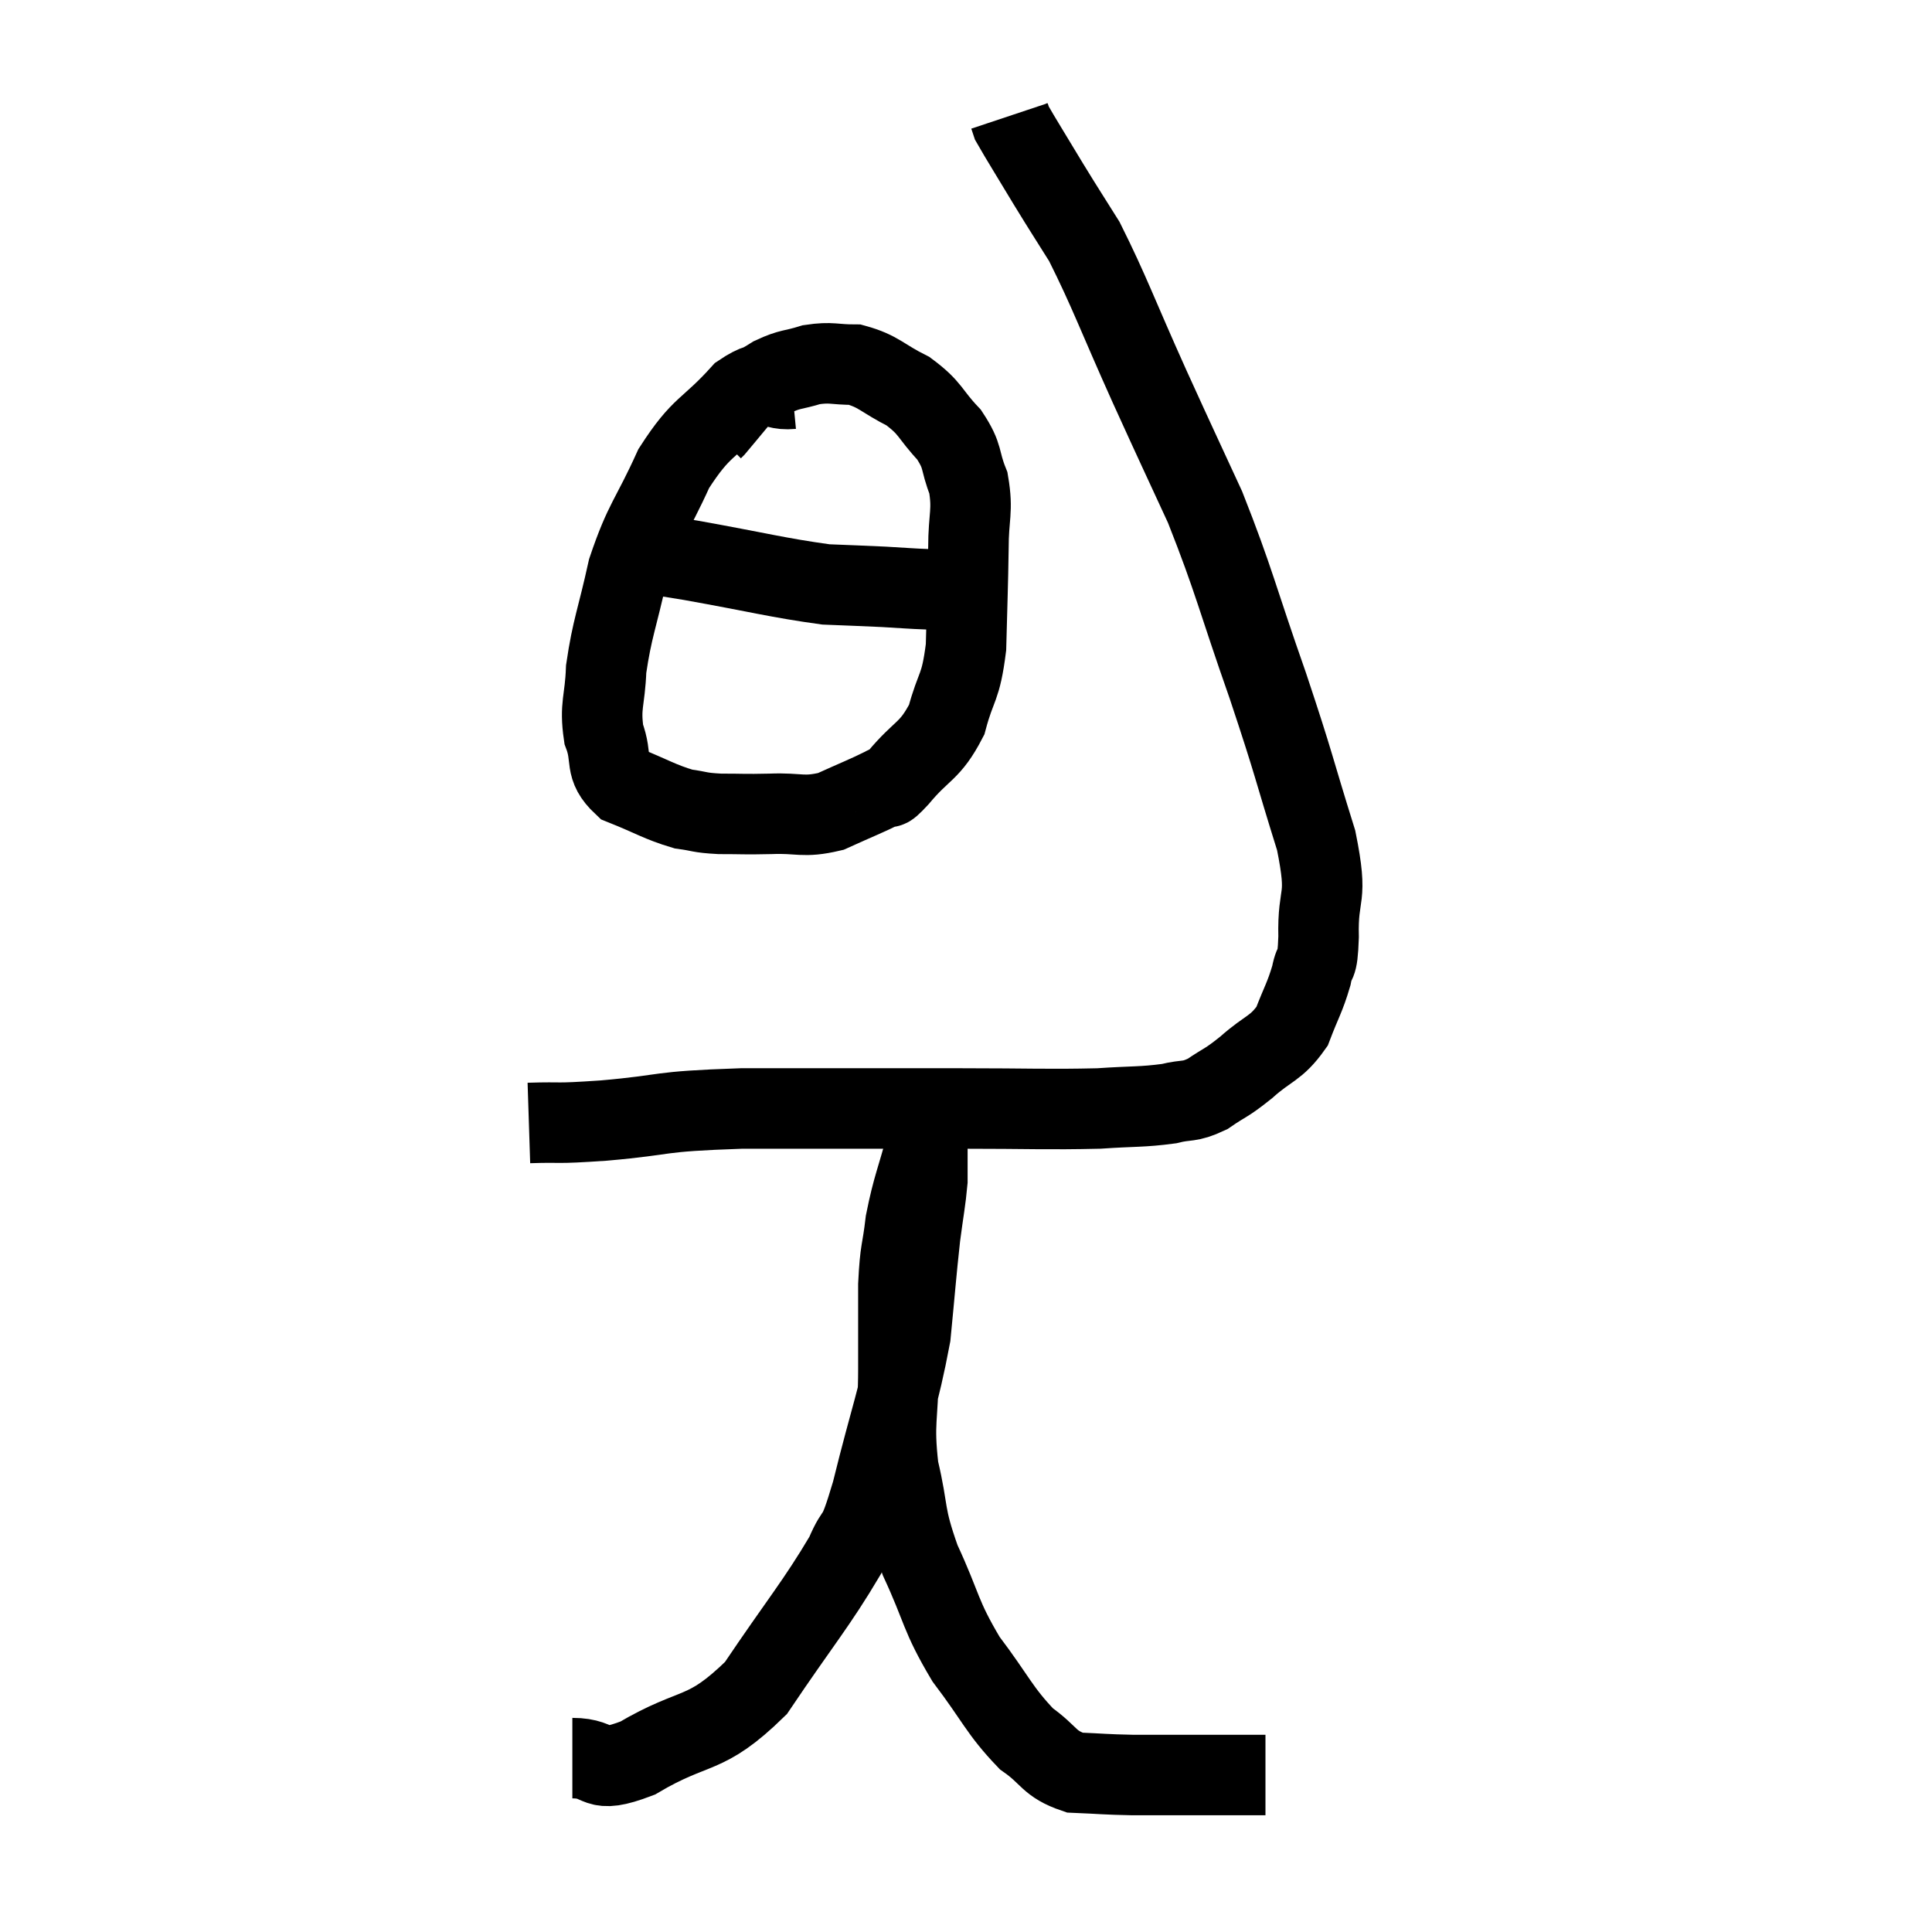 <svg width="48" height="48" viewBox="0 0 48 48" xmlns="http://www.w3.org/2000/svg"><path d="M 13.14 27.9 C 14.07 27.87, 13.68 27.93, 15 27.84 C 16.71 27.69, 16.2 27.615, 18.42 27.54 C 21.15 27.54, 21.66 27.54, 23.88 27.54 C 25.59 27.54, 26.01 27.57, 27.3 27.54 C 28.17 27.48, 28.365 27.51, 29.04 27.42 C 29.52 27.3, 29.52 27.405, 30 27.18 C 30.48 26.85, 30.435 26.94, 30.96 26.52 C 31.53 26.01, 31.695 26.07, 32.1 25.5 C 32.34 24.87, 32.415 24.795, 32.58 24.24 C 32.67 23.76, 32.73 24.12, 32.76 23.28 C 32.73 22.08, 33.015 22.44, 32.7 20.88 C 32.1 18.96, 32.19 19.11, 31.5 17.04 C 30.72 14.82, 30.675 14.46, 29.94 12.6 C 29.25 11.1, 29.31 11.25, 28.56 9.6 C 27.75 7.8, 27.57 7.26, 26.94 6 C 26.49 5.28, 26.49 5.295, 26.04 4.56 C 25.59 3.81, 25.38 3.48, 25.14 3.06 C 25.11 2.97, 25.095 2.925, 25.08 2.88 L 25.08 2.88" fill="none" stroke="black" stroke-width="2"></path><path d="M 19.68 9.66 C 19.05 9.72, 19.155 9.285, 18.42 9.78 C 17.58 10.71, 17.445 10.545, 16.74 11.64 C 16.17 12.9, 16.02 12.915, 15.6 14.16 C 15.33 15.39, 15.21 15.6, 15.06 16.62 C 15.03 17.43, 14.895 17.52, 15 18.24 C 15.24 18.87, 14.985 19.035, 15.48 19.5 C 16.23 19.8, 16.38 19.92, 16.98 20.1 C 17.43 20.16, 17.34 20.19, 17.88 20.22 C 18.51 20.22, 18.45 20.235, 19.14 20.22 C 19.89 20.19, 19.935 20.325, 20.64 20.16 C 21.3 19.86, 21.54 19.77, 21.96 19.56 C 22.14 19.44, 21.93 19.74, 22.32 19.32 C 22.92 18.6, 23.1 18.69, 23.52 17.88 C 23.76 16.98, 23.865 17.145, 24 16.08 C 24.03 14.85, 24.045 14.64, 24.06 13.62 C 24.06 12.81, 24.18 12.705, 24.06 12 C 23.82 11.4, 23.955 11.37, 23.58 10.8 C 23.07 10.26, 23.145 10.155, 22.56 9.72 C 21.9 9.39, 21.84 9.225, 21.24 9.06 C 20.7 9.06, 20.67 8.985, 20.16 9.06 C 19.68 9.21, 19.65 9.15, 19.2 9.36 C 18.78 9.63, 18.72 9.585, 18.36 9.9 C 18.06 10.26, 17.925 10.425, 17.76 10.62 L 17.7 10.68" fill="none" stroke="black" stroke-width="2"></path><path d="M 15.48 13.68 C 16.32 13.8, 15.9 13.71, 17.16 13.92 C 18.84 14.22, 19.32 14.355, 20.52 14.52 C 21.24 14.55, 21.33 14.55, 21.96 14.58 C 22.5 14.61, 22.62 14.625, 23.04 14.64 C 23.34 14.64, 23.37 14.595, 23.64 14.64 C 23.88 14.73, 23.955 14.775, 24.12 14.82 C 24.21 14.82, 24.105 14.82, 24.3 14.82 C 24.6 14.82, 24.75 14.82, 24.9 14.82 L 24.9 14.82" fill="none" stroke="black" stroke-width="2"></path><path d="M 14.22 43.68 C 15.03 43.68, 14.7 44.115, 15.84 43.68 C 17.31 42.81, 17.49 43.2, 18.78 41.94 C 19.89 40.29, 20.28 39.855, 21 38.64 C 21.33 37.86, 21.255 38.445, 21.66 37.08 C 22.14 35.13, 22.32 34.77, 22.62 33.18 C 22.74 31.95, 22.755 31.68, 22.86 30.72 C 22.95 30.03, 22.995 29.835, 23.04 29.34 C 23.04 29.04, 23.04 29.085, 23.04 28.74 C 23.04 28.35, 23.04 28.155, 23.04 27.96 C 23.04 27.96, 23.04 27.96, 23.04 27.96 C 23.04 27.96, 23.04 27.96, 23.04 27.96 C 23.04 27.96, 23.04 27.87, 23.04 27.96 C 23.04 28.14, 23.175 27.72, 23.04 28.32 C 22.77 29.34, 22.68 29.46, 22.5 30.36 C 22.41 31.14, 22.365 31.005, 22.32 31.92 C 22.32 32.97, 22.32 32.88, 22.32 34.02 C 22.32 35.25, 22.185 35.295, 22.32 36.48 C 22.59 37.62, 22.44 37.575, 22.86 38.76 C 23.43 39.99, 23.34 40.11, 24 41.22 C 24.75 42.21, 24.825 42.495, 25.5 43.2 C 26.1 43.62, 26.04 43.815, 26.7 44.04 C 27.42 44.07, 27.42 44.085, 28.14 44.1 C 28.86 44.1, 28.95 44.1, 29.58 44.1 C 30.12 44.1, 30.225 44.1, 30.66 44.1 C 30.99 44.1, 31.125 44.1, 31.32 44.1 L 31.44 44.1" fill="none" stroke="black" stroke-width="2"></path></svg>